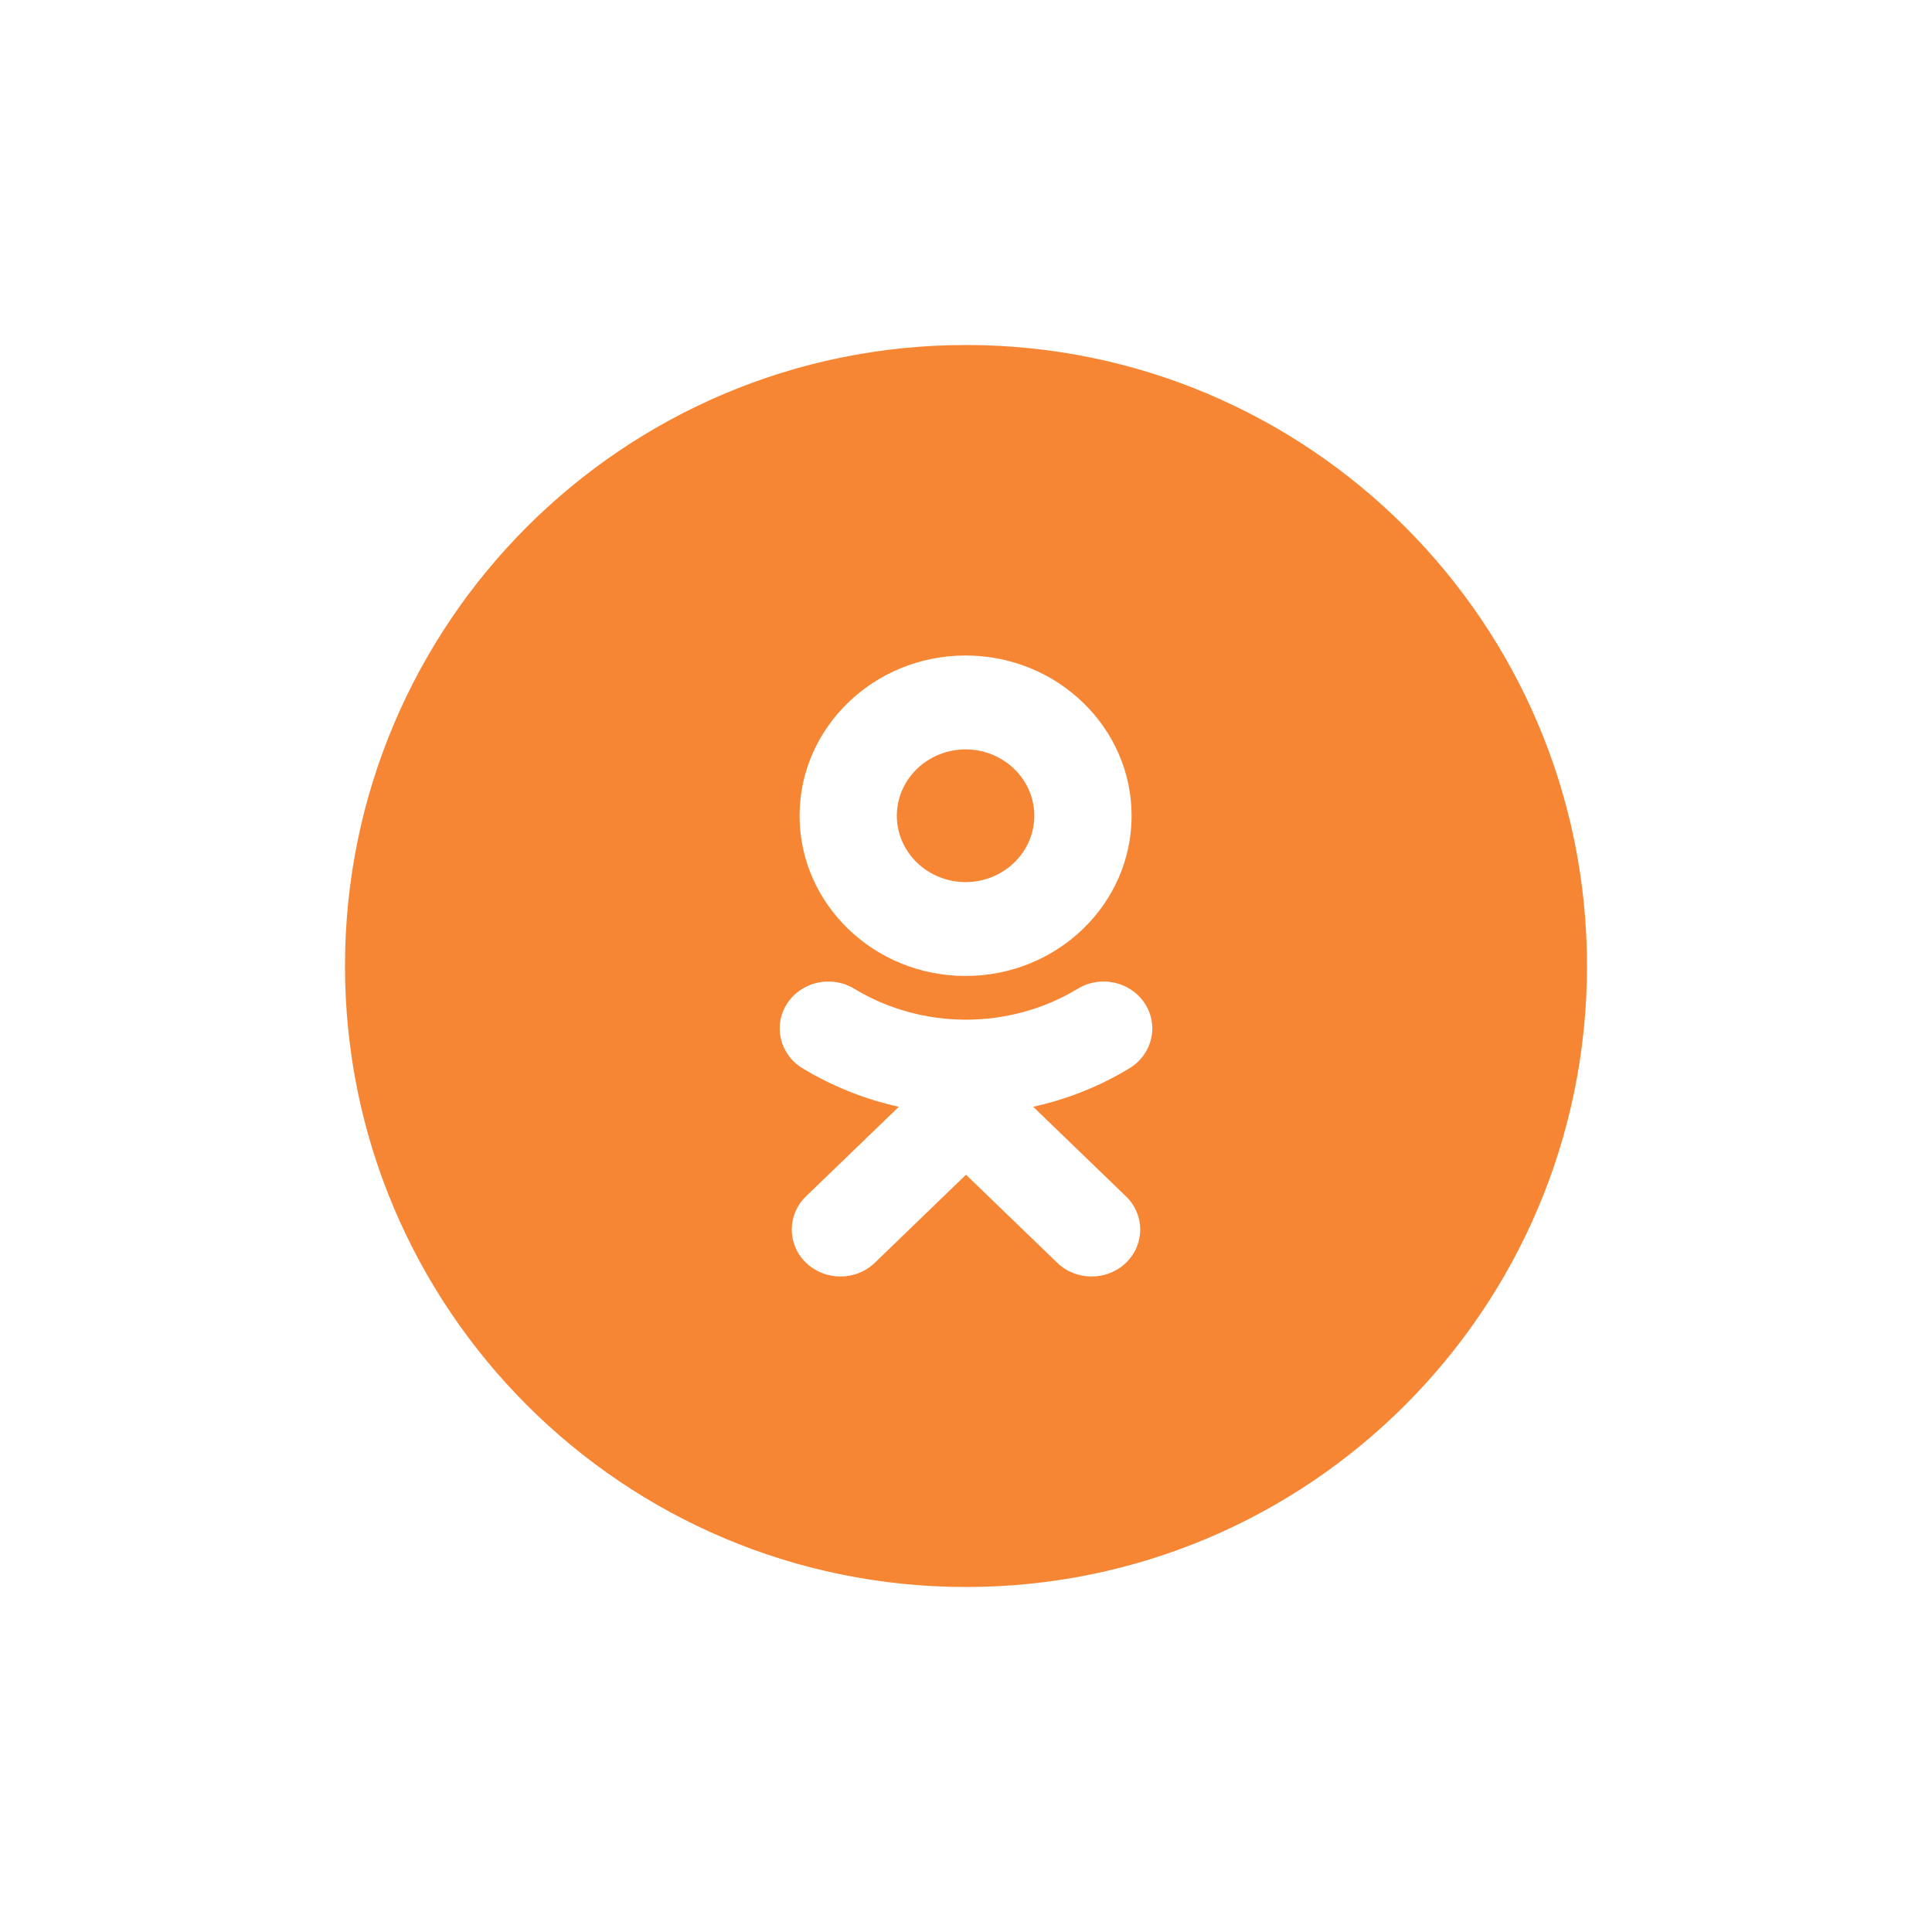 <svg width="56" height="56" viewBox="0 0 56 56" fill="none" xmlns="http://www.w3.org/2000/svg">
<g filter="url(#filter0_d_14_3428)">
<path d="M10 26C10 16.059 18.059 8 28 8C37.941 8 46 16.059 46 26C46 35.941 37.941 44 28 44C18.059 44 10 35.941 10 26Z" fill="#F68634"/>
<path d="M29.947 30.08L32.637 32.677C33.188 33.208 33.188 34.07 32.637 34.602C32.087 35.133 31.194 35.133 30.644 34.602L28 32.05L25.357 34.602C25.082 34.867 24.721 35 24.36 35C23.999 35 23.639 34.867 23.363 34.602C22.812 34.07 22.812 33.209 23.362 32.677L26.053 30.08C25.073 29.865 24.129 29.49 23.259 28.963C22.6 28.562 22.402 27.723 22.817 27.087C23.231 26.45 24.101 26.258 24.761 26.659C26.73 27.855 29.268 27.855 31.239 26.659C31.899 26.258 32.769 26.45 33.183 27.087C33.598 27.722 33.4 28.562 32.741 28.963C31.871 29.491 30.927 29.865 29.947 30.08Z" fill="white"/>
<path fill-rule="evenodd" clip-rule="evenodd" d="M23.176 21.645C23.176 24.206 25.334 26.289 27.988 26.289C30.642 26.289 32.8 24.206 32.8 21.645C32.8 19.084 30.642 17 27.988 17C25.334 17 23.176 19.084 23.176 21.645ZM29.98 21.645C29.98 20.585 29.086 19.722 27.988 19.722C26.89 19.722 25.995 20.585 25.995 21.645C25.995 22.705 26.89 23.568 27.988 23.568C29.086 23.568 29.98 22.705 29.98 21.645Z" fill="white"/>
</g>
<defs>
<filter id="filter0_d_14_3428" x="0" y="0" width="56" height="56" filterUnits="userSpaceOnUse" color-interpolation-filters="sRGB">
<feFlood flood-opacity="0" result="BackgroundImageFix"/>
<feColorMatrix in="SourceAlpha" type="matrix" values="0 0 0 0 0 0 0 0 0 0 0 0 0 0 0 0 0 0 127 0" result="hardAlpha"/>
<feOffset dy="2"/>
<feGaussianBlur stdDeviation="5"/>
<feColorMatrix type="matrix" values="0 0 0 0 0.078 0 0 0 0 0.078 0 0 0 0 0.078 0 0 0 0.25 0"/>
<feBlend mode="normal" in2="BackgroundImageFix" result="effect1_dropShadow_14_3428"/>
<feBlend mode="normal" in="SourceGraphic" in2="effect1_dropShadow_14_3428" result="shape"/>
</filter>
</defs>
</svg>
